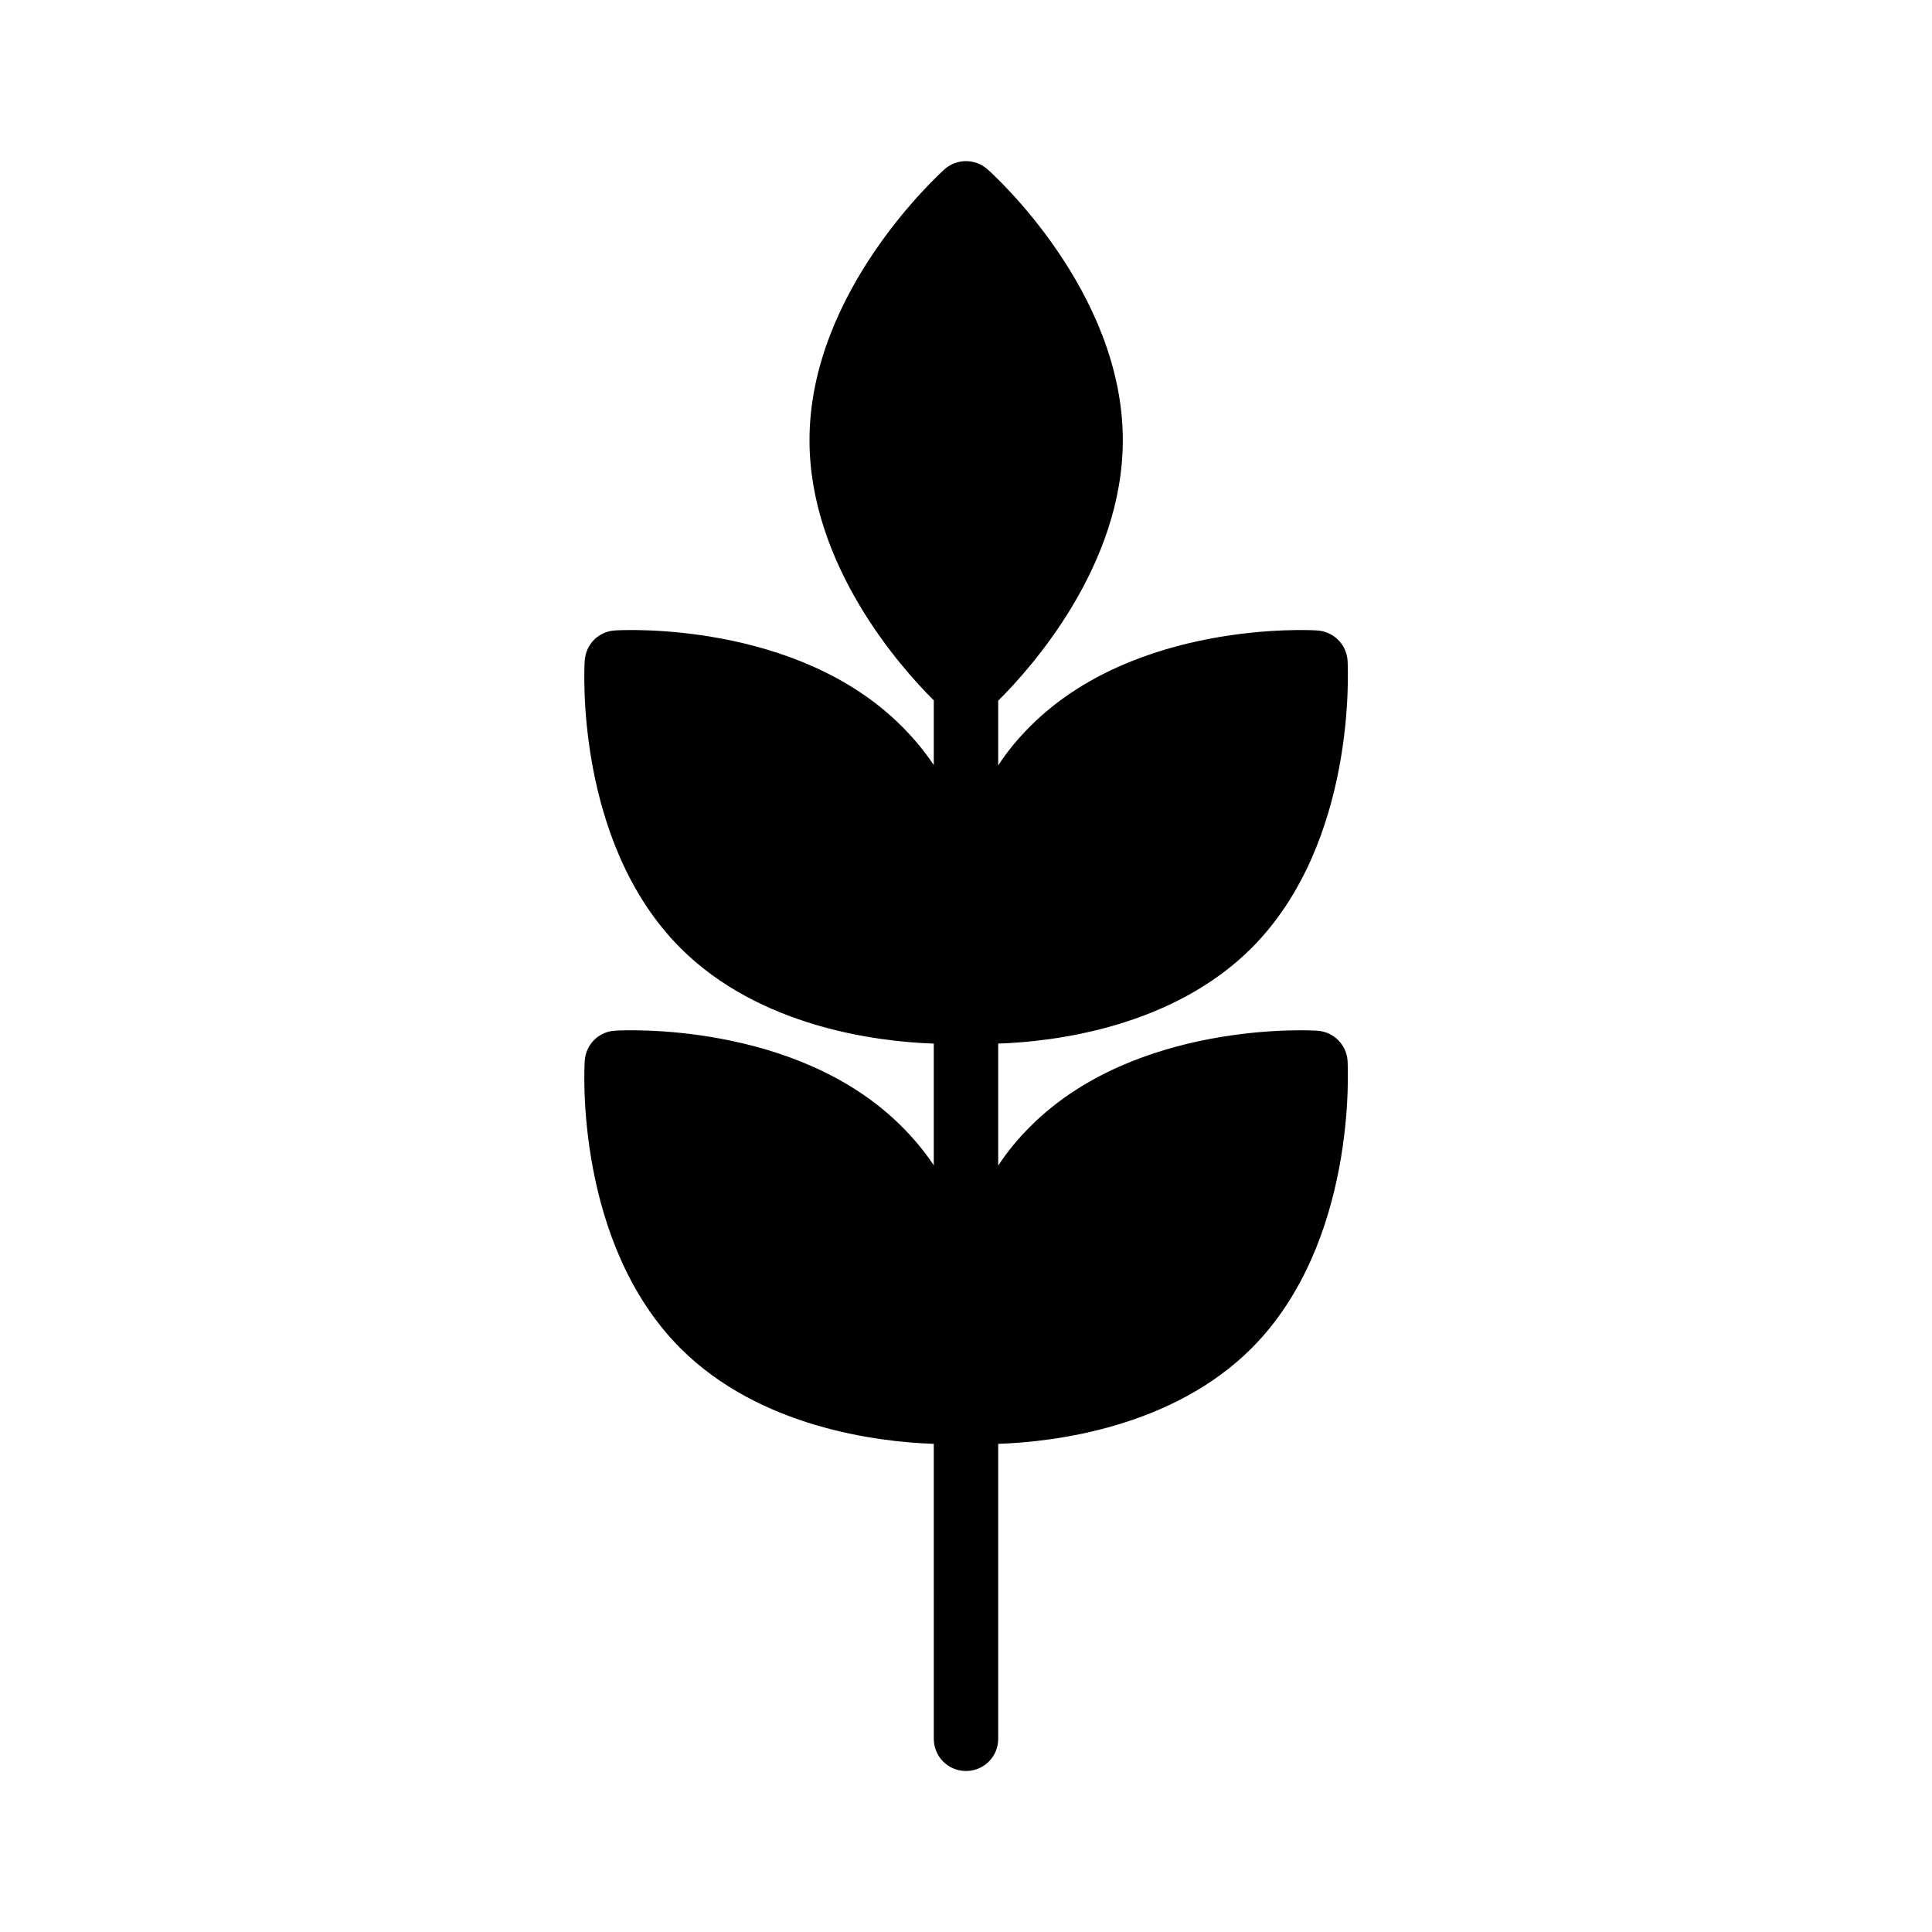 <?xml version="1.0" encoding="UTF-8"?>
<svg width="1200pt" height="1200pt" version="1.1" viewBox="0 0 1200 1200" xmlns="http://www.w3.org/2000/svg">
 <path d="m560.2 699.8c-65.398-65.602-173.8-60-178.4-59.602-10 0.602-18 8.602-18.602 18.801-0.398 4.602-6 112.8 59.398 178.4 49 49 121.8 58.199 157.4 59.398l0.004 183.2c0 11.199 9 20 20 20s20-8.801 20-20v-183.2c35.602-1.199 108.4-10.398 157.4-59.398 65.398-65.602 59.801-173.8 59.602-178.4-0.602-10.199-8.801-18.199-18.801-18.801-4.602-0.398-113-6-178.4 59.602-7.602 7.602-14.199 15.602-19.801 24.199v-75.801c35.602-1.199 108.4-10.398 157.4-59.398 65.398-65.602 59.801-173.8 59.602-178.4-0.602-10.199-8.801-18.199-18.801-18.801-4.602-0.398-113-6-178.4 59.602-7.602 7.602-14.199 15.602-19.801 24.199v-40.199c20-19.801 77.398-83.602 77.398-161.8 0-92.602-80.602-165.2-84-168.2-7.602-6.801-19-6.801-26.602-0.199-3.398 3.199-84 75.801-84 168.4 0 77.801 57 141.6 77.199 161.6v40.199c-5.602-8.398-12.199-16.398-19.801-24-65.398-65.602-173.8-60-178.4-59.602-10 0.602-18 8.602-18.602 18.801-0.398 4.602-6 112.8 59.398 178.4 49 49 121.8 58.199 157.4 59.398v75.602c-5.594-8.406-12.191-16.406-19.793-24.004z"/>
</svg>
